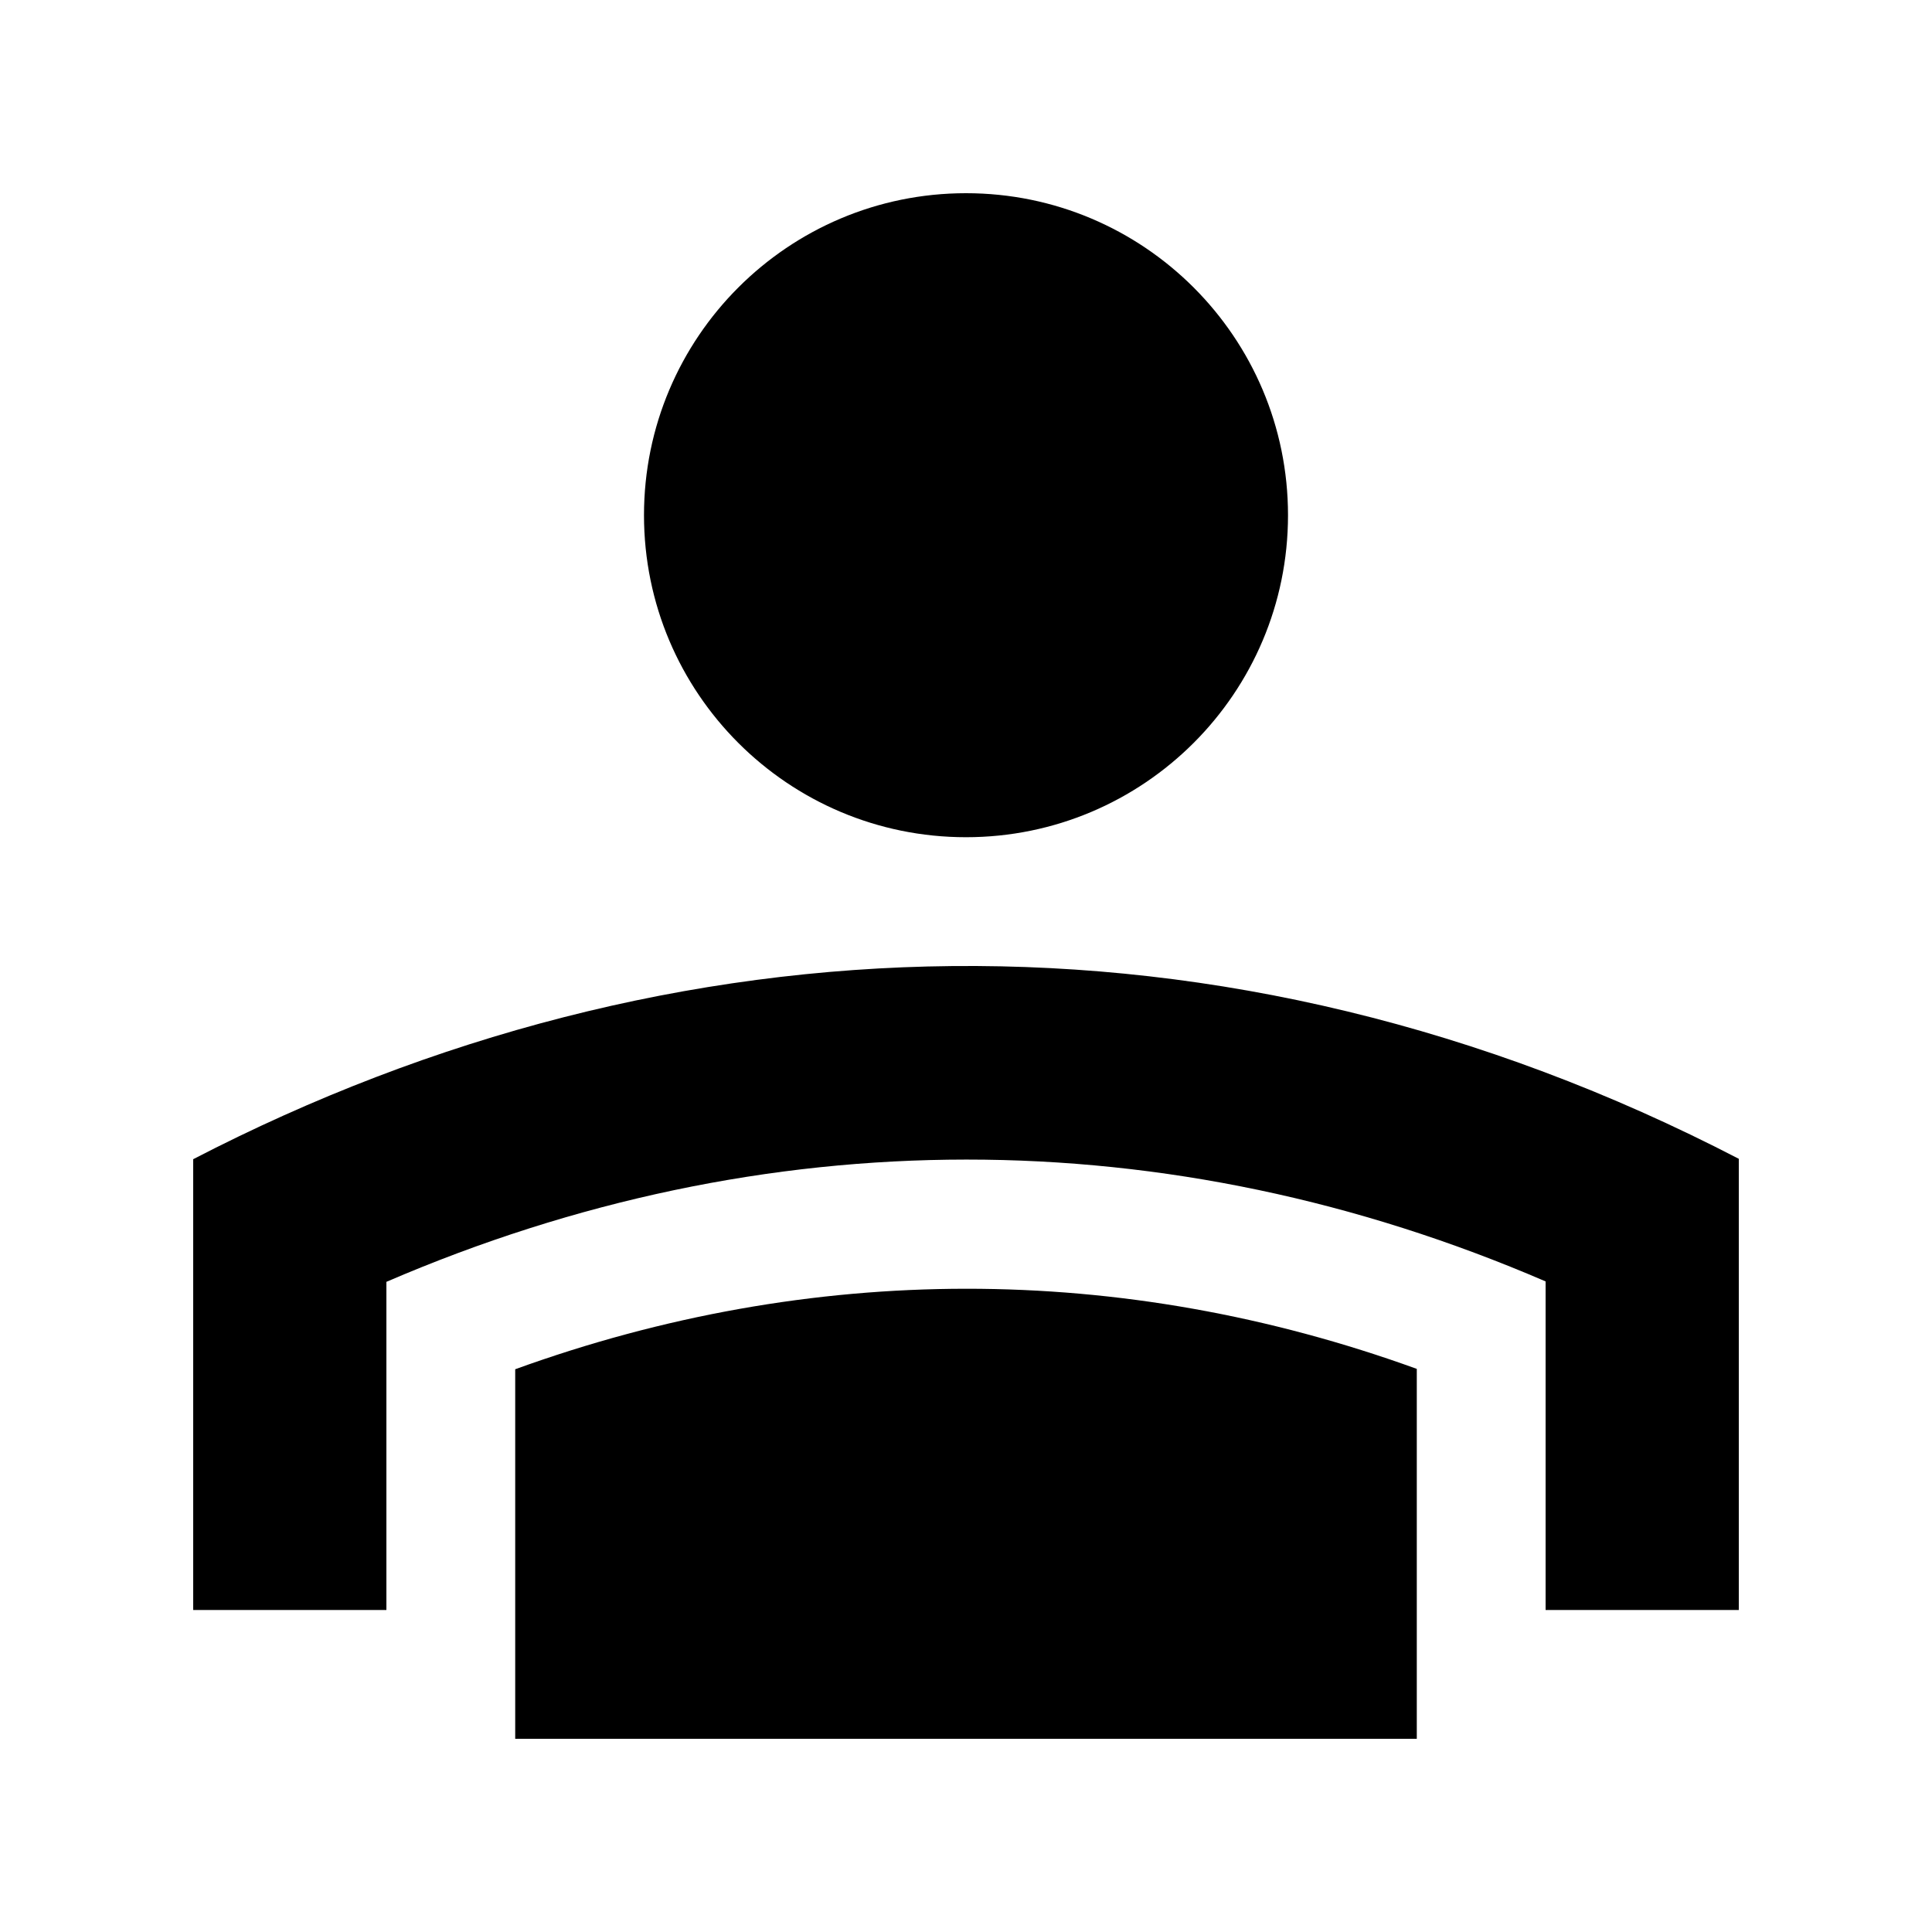 <?xml version="1.0" encoding="utf-8"?>
<!-- Generator: Adobe Illustrator 16.0.0, SVG Export Plug-In . SVG Version: 6.00 Build 0)  -->
<!DOCTYPE svg PUBLIC "-//W3C//DTD SVG 1.0//EN" "http://www.w3.org/TR/2001/REC-SVG-20010904/DTD/svg10.dtd">
<svg version="1.0" id="Layer_1" xmlns="http://www.w3.org/2000/svg" xmlns:xlink="http://www.w3.org/1999/xlink" x="0px" y="0px"
	 width="100px" height="100px" viewBox="0 0 100 100" enable-background="new 0 0 100 100" xml:space="preserve">
<path d="M50,10c-9.204,0-16.667,7.461-16.667,16.667c0,9.206,7.462,16.667,16.667,16.667c9.199,0,16.667-7.461,16.667-16.667
	C66.667,17.461,59.199,10,50,10z"/>
<path d="M10,60v23.333h10V66.348c19.557-8.431,40.481-8.438,60-0.022v17.008h10V59.98C63.34,46.152,34.72,47.197,10,60z"/>
<path d="M73.333,70.853V90H26.667V70.872C41.979,65.325,58.047,65.315,73.333,70.853z"/>
</svg>
